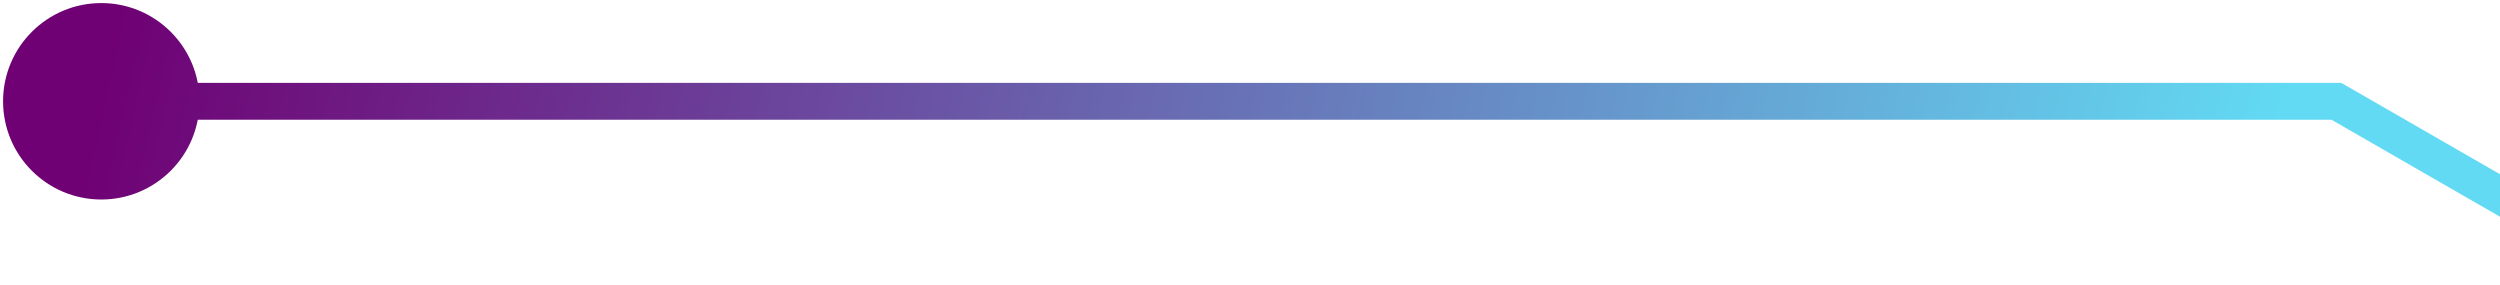 <svg width="543" height="62" viewBox="0 0 543 62" fill="none" xmlns="http://www.w3.org/2000/svg">
<path d="M507.457 22V18L508.525 18L509.452 18.533L507.457 22ZM0.667 22C0.667 10.218 10.218 0.667 22 0.667C33.782 0.667 43.333 10.218 43.333 22C43.333 33.782 33.782 43.333 22 43.333C10.218 43.333 0.667 33.782 0.667 22ZM568.005 61.467L505.461 25.467L509.452 18.533L571.995 54.533L568.005 61.467ZM507.457 26L22 26L22 18L507.457 18V26Z" fill="url(#paint0_linear_16_9752)"/>
<defs>
<linearGradient id="paint0_linear_16_9752" x1="473" y1="124" x2="22" y2="22" gradientUnits="userSpaceOnUse">
<stop stop-color="#62DAF3"/>
<stop offset="1" stop-color="#6F0174"/>
</linearGradient>
</defs>
</svg>
